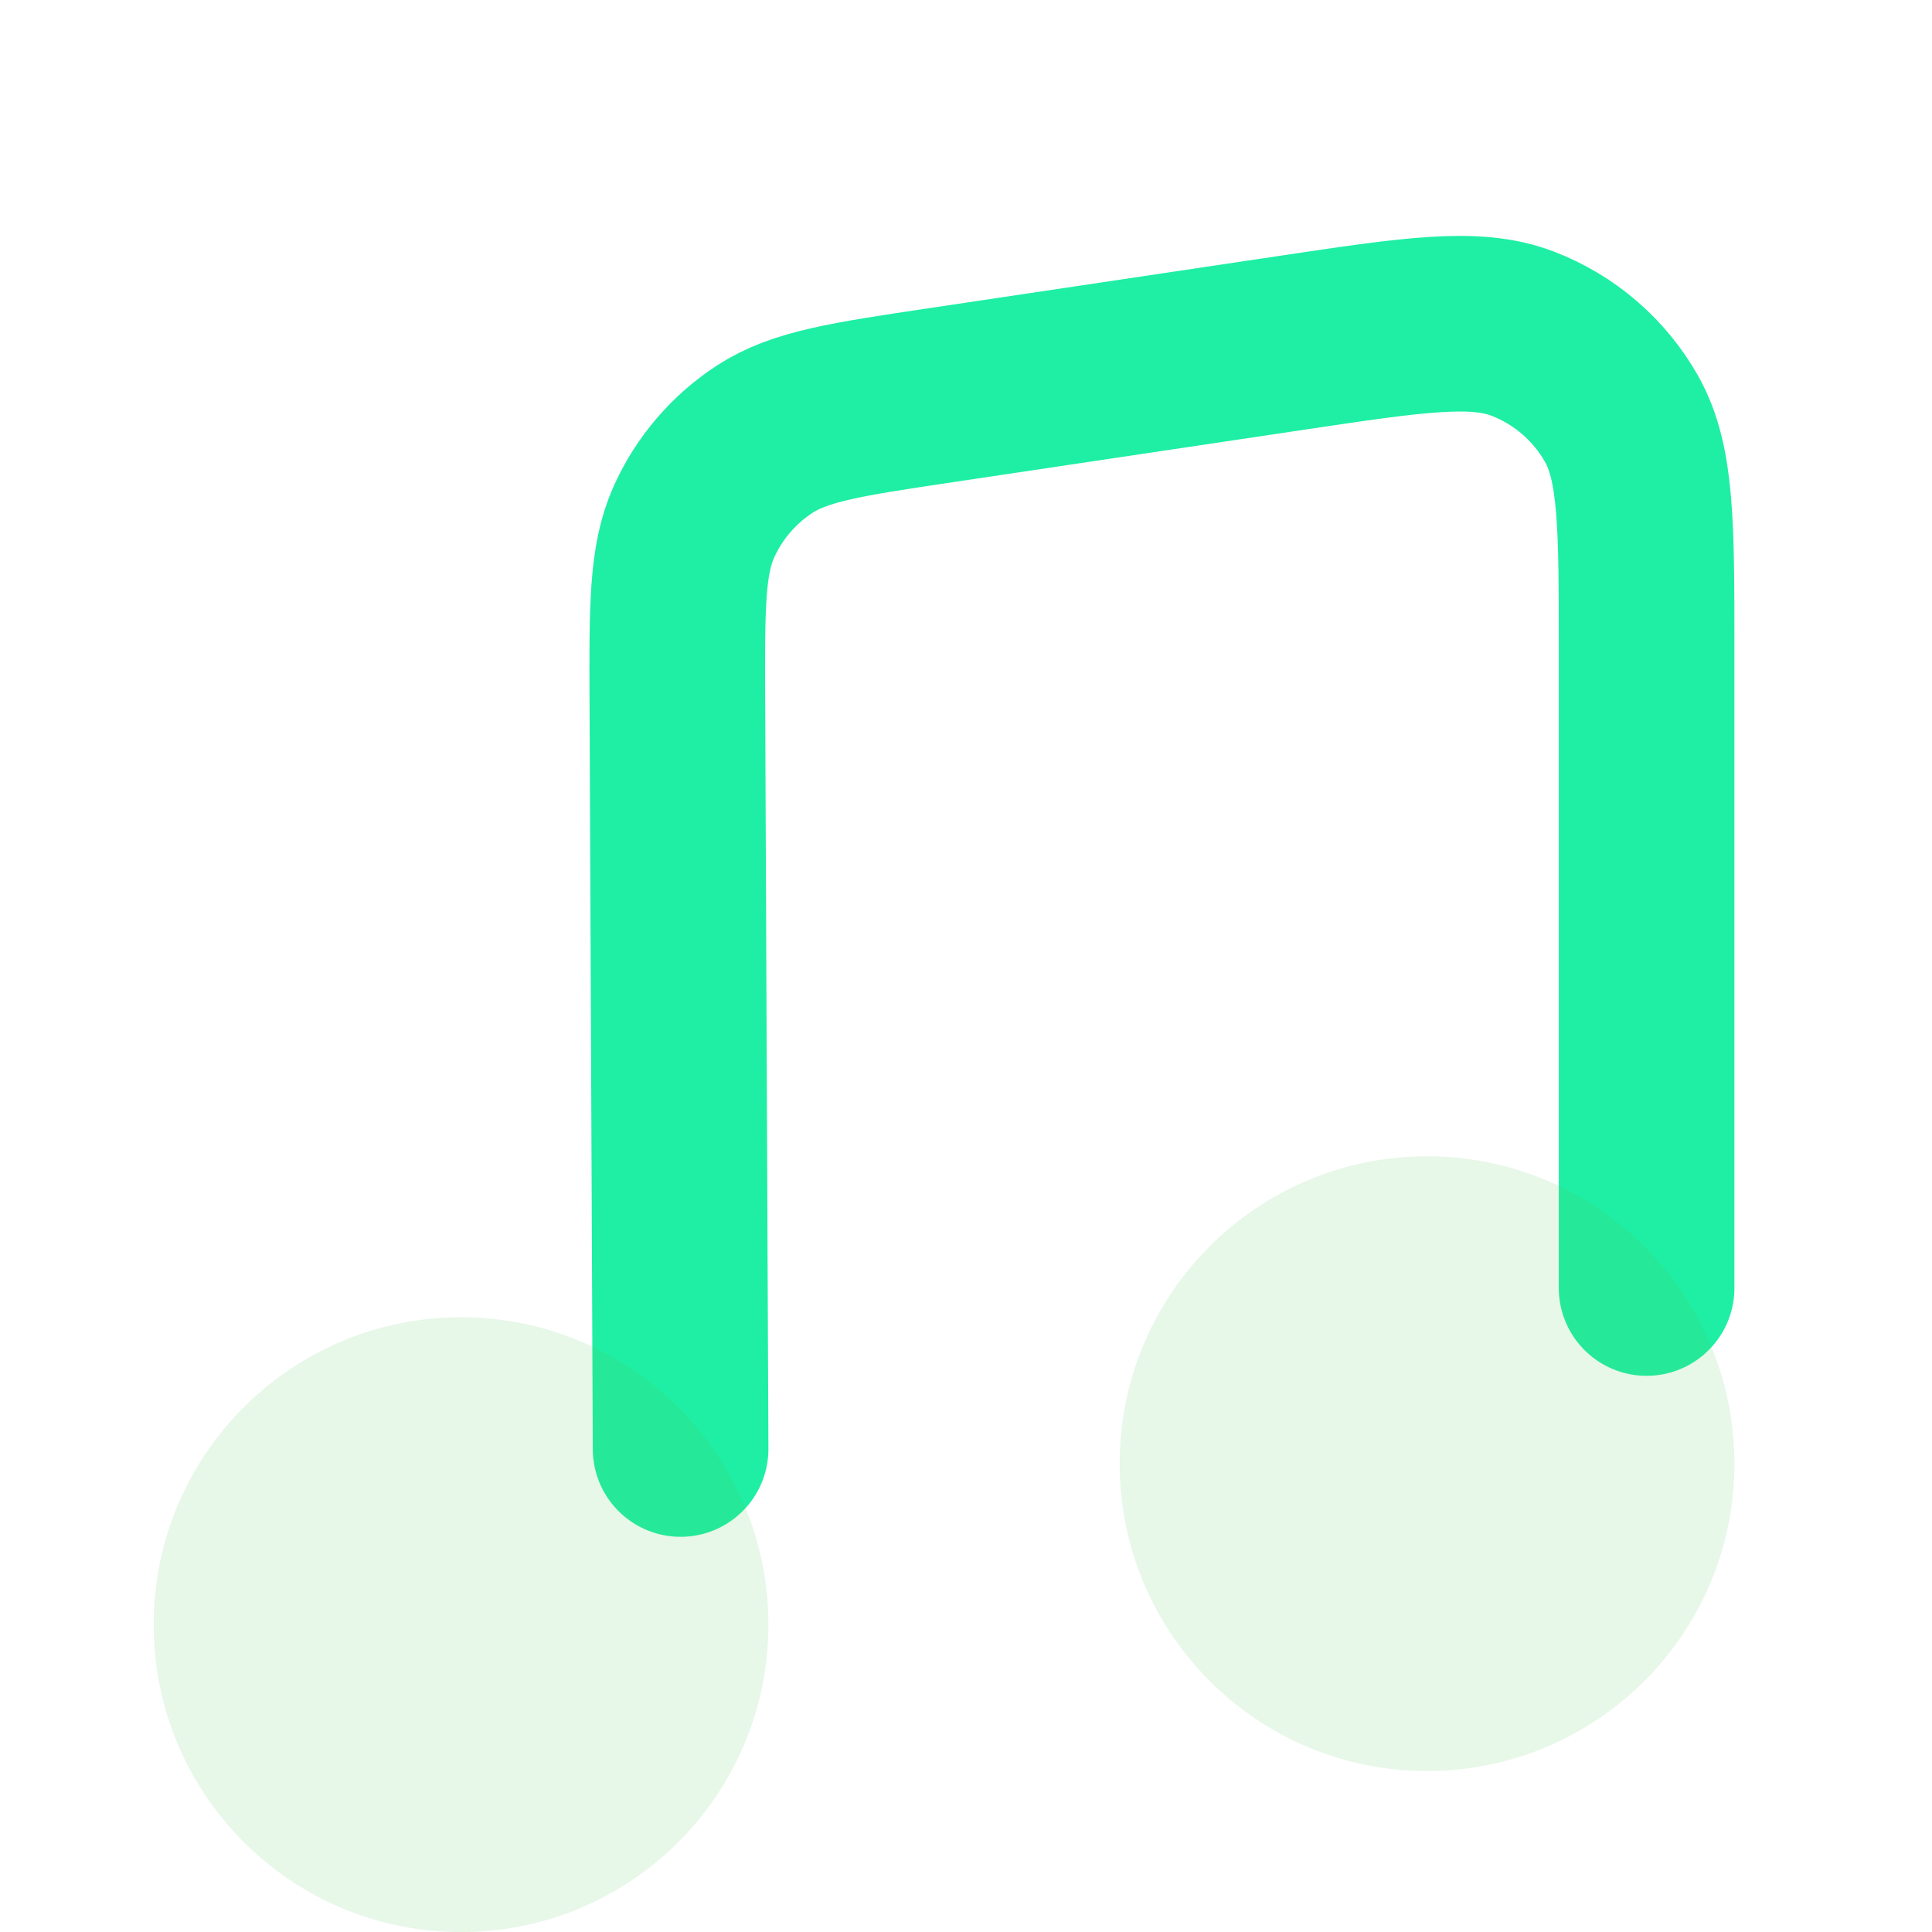 <svg width="40" height="40" viewBox="0 0 40 40" fill="none" xmlns="http://www.w3.org/2000/svg">
<path d="M14.091 30L14.024 14.539C14.016 12.575 14.011 11.593 14.369 10.8C14.684 10.102 15.193 9.508 15.835 9.091C16.564 8.617 17.536 8.472 19.479 8.182L26.746 7.097C29.278 6.719 30.544 6.53 31.528 6.909C32.392 7.241 33.114 7.864 33.571 8.669C34.091 9.587 34.091 10.867 34.091 13.427V26.667" stroke="#1EEFA4" stroke-width="3.636" stroke-linecap="round" stroke-linejoin="round"/>
<g filter="url(#filter0_biii_11753_7283)">
<path d="M29.545 33.03C33.06 33.03 35.909 30.181 35.909 26.667C35.909 23.152 33.06 20.303 29.545 20.303C26.031 20.303 23.182 23.152 23.182 26.667C23.182 30.181 26.031 33.03 29.545 33.03Z" fill="#54C756" fill-opacity="0.14"/>
</g>
<g filter="url(#filter1_biii_11753_7283)">
<path d="M9.545 36.364C13.06 36.364 15.909 33.514 15.909 30C15.909 26.485 13.06 23.636 9.545 23.636C6.031 23.636 3.182 26.485 3.182 30C3.182 33.514 6.031 36.364 9.545 36.364Z" fill="#54C756" fill-opacity="0.14"/>
</g>
<defs>
<filter id="filter0_biii_11753_7283" x="17.182" y="14.303" width="24.727" height="24.727" filterUnits="userSpaceOnUse" color-interpolation-filters="sRGB">
<feFlood flood-opacity="0" result="BackgroundImageFix"/>
<feGaussianBlur in="BackgroundImageFix" stdDeviation="3"/>
<feComposite in2="SourceAlpha" operator="in" result="effect1_backgroundBlur_11753_7283"/>
<feBlend mode="normal" in="SourceGraphic" in2="effect1_backgroundBlur_11753_7283" result="shape"/>
<feColorMatrix in="SourceAlpha" type="matrix" values="0 0 0 0 0 0 0 0 0 0 0 0 0 0 0 0 0 0 127 0" result="hardAlpha"/>
<feOffset dy="1.364"/>
<feGaussianBlur stdDeviation="0.682"/>
<feComposite in2="hardAlpha" operator="arithmetic" k2="-1" k3="1"/>
<feColorMatrix type="matrix" values="0 0 0 0 1 0 0 0 0 1 0 0 0 0 1 0 0 0 0.08 0"/>
<feBlend mode="normal" in2="shape" result="effect2_innerShadow_11753_7283"/>
<feColorMatrix in="SourceAlpha" type="matrix" values="0 0 0 0 0 0 0 0 0 0 0 0 0 0 0 0 0 0 127 0" result="hardAlpha"/>
<feOffset dy="1.818"/>
<feGaussianBlur stdDeviation="0.909"/>
<feComposite in2="hardAlpha" operator="arithmetic" k2="-1" k3="1"/>
<feColorMatrix type="matrix" values="0 0 0 0 1 0 0 0 0 1 0 0 0 0 1 0 0 0 0.1 0"/>
<feBlend mode="normal" in2="effect2_innerShadow_11753_7283" result="effect3_innerShadow_11753_7283"/>
<feColorMatrix in="SourceAlpha" type="matrix" values="0 0 0 0 0 0 0 0 0 0 0 0 0 0 0 0 0 0 127 0" result="hardAlpha"/>
<feOffset dy="0.455"/>
<feGaussianBlur stdDeviation="0.227"/>
<feComposite in2="hardAlpha" operator="arithmetic" k2="-1" k3="1"/>
<feColorMatrix type="matrix" values="0 0 0 0 1 0 0 0 0 1 0 0 0 0 1 0 0 0 0.15 0"/>
<feBlend mode="normal" in2="effect3_innerShadow_11753_7283" result="effect4_innerShadow_11753_7283"/>
</filter>
<filter id="filter1_biii_11753_7283" x="-2.818" y="17.636" width="24.727" height="24.727" filterUnits="userSpaceOnUse" color-interpolation-filters="sRGB">
<feFlood flood-opacity="0" result="BackgroundImageFix"/>
<feGaussianBlur in="BackgroundImageFix" stdDeviation="3"/>
<feComposite in2="SourceAlpha" operator="in" result="effect1_backgroundBlur_11753_7283"/>
<feBlend mode="normal" in="SourceGraphic" in2="effect1_backgroundBlur_11753_7283" result="shape"/>
<feColorMatrix in="SourceAlpha" type="matrix" values="0 0 0 0 0 0 0 0 0 0 0 0 0 0 0 0 0 0 127 0" result="hardAlpha"/>
<feOffset dy="1.364"/>
<feGaussianBlur stdDeviation="0.682"/>
<feComposite in2="hardAlpha" operator="arithmetic" k2="-1" k3="1"/>
<feColorMatrix type="matrix" values="0 0 0 0 1 0 0 0 0 1 0 0 0 0 1 0 0 0 0.08 0"/>
<feBlend mode="normal" in2="shape" result="effect2_innerShadow_11753_7283"/>
<feColorMatrix in="SourceAlpha" type="matrix" values="0 0 0 0 0 0 0 0 0 0 0 0 0 0 0 0 0 0 127 0" result="hardAlpha"/>
<feOffset dy="1.818"/>
<feGaussianBlur stdDeviation="0.909"/>
<feComposite in2="hardAlpha" operator="arithmetic" k2="-1" k3="1"/>
<feColorMatrix type="matrix" values="0 0 0 0 1 0 0 0 0 1 0 0 0 0 1 0 0 0 0.1 0"/>
<feBlend mode="normal" in2="effect2_innerShadow_11753_7283" result="effect3_innerShadow_11753_7283"/>
<feColorMatrix in="SourceAlpha" type="matrix" values="0 0 0 0 0 0 0 0 0 0 0 0 0 0 0 0 0 0 127 0" result="hardAlpha"/>
<feOffset dy="0.455"/>
<feGaussianBlur stdDeviation="0.227"/>
<feComposite in2="hardAlpha" operator="arithmetic" k2="-1" k3="1"/>
<feColorMatrix type="matrix" values="0 0 0 0 1 0 0 0 0 1 0 0 0 0 1 0 0 0 0.15 0"/>
<feBlend mode="normal" in2="effect3_innerShadow_11753_7283" result="effect4_innerShadow_11753_7283"/>
</filter>
</defs>
</svg>
